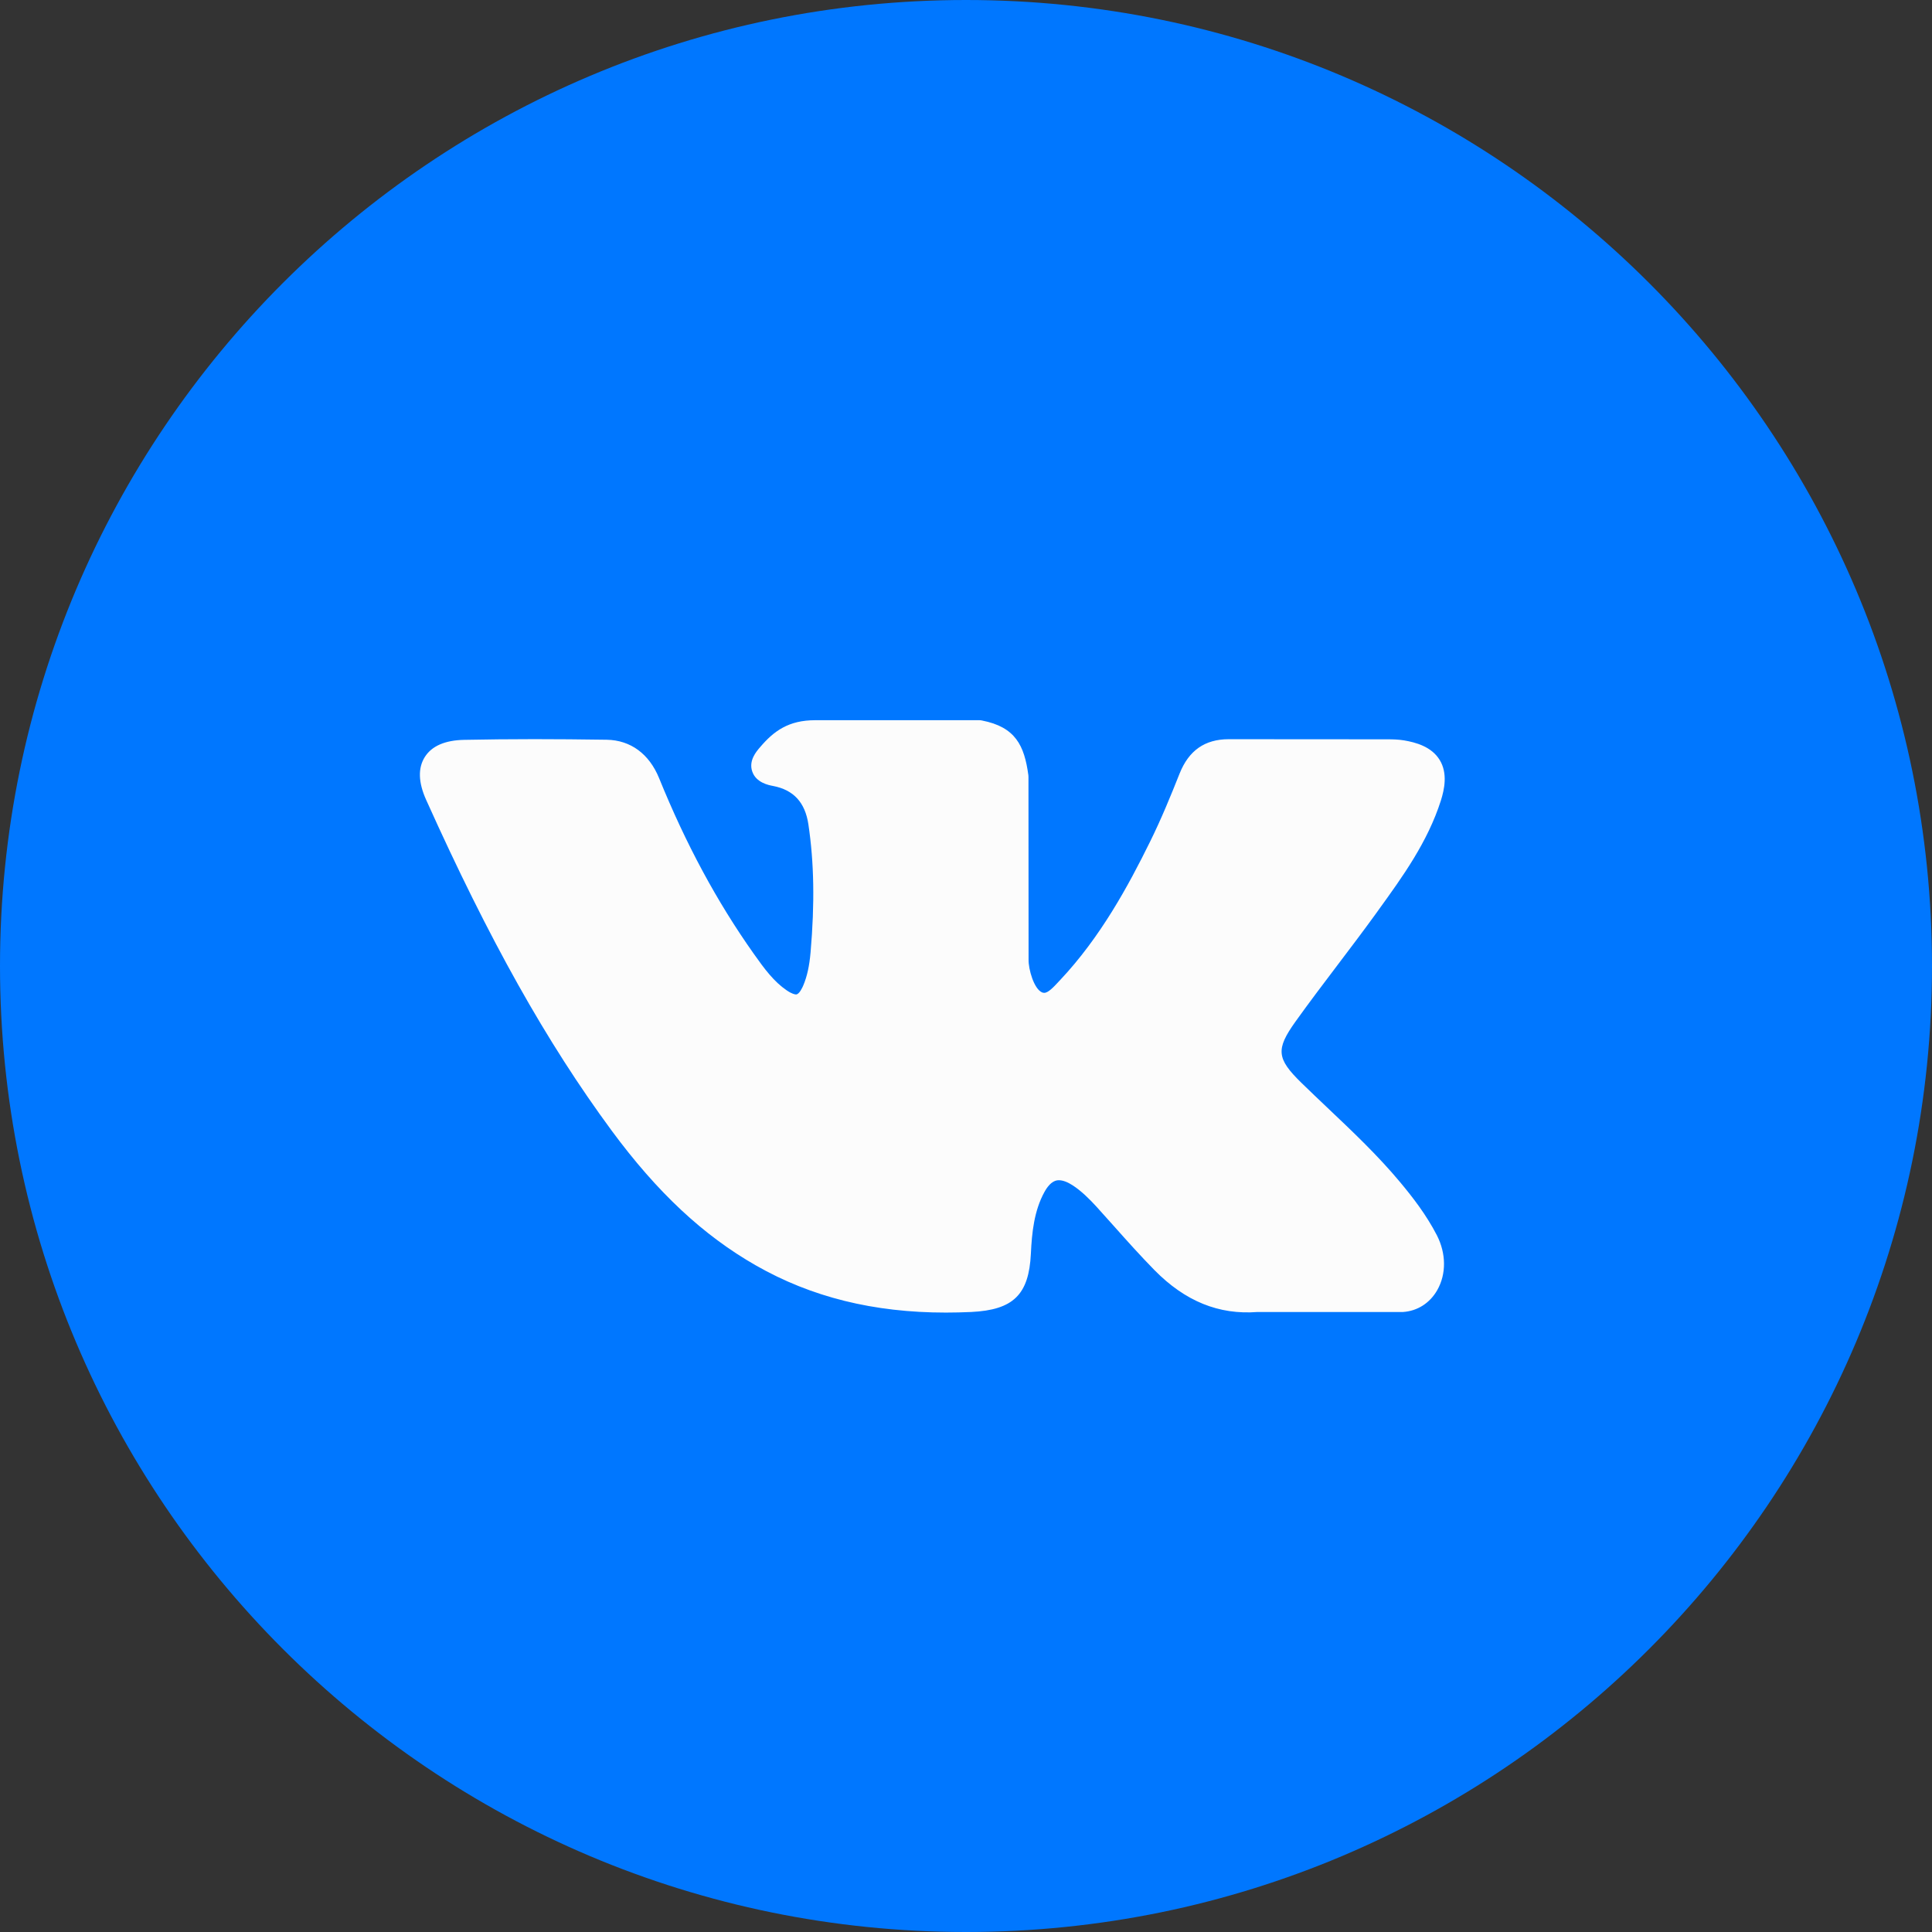 <svg width="36" height="36" viewBox="0 0 36 36" fill="none" xmlns="http://www.w3.org/2000/svg">
<rect x="0" y="0" width="36" height="36" fill="#333333" stroke="none"/>
<g clip-path="url(#clip0_0_3669)">
<path d="M36 18C36 8.059 27.941 0 18 0C8.059 0 0 8.059 0 18C0 27.941 8.059 36 18 36C27.941 36 36 27.941 36 18Z" fill="#0077FF"/>
<path d="M26.09 22.029C25.674 21.53 25.201 21.083 24.744 20.65C24.582 20.496 24.414 20.337 24.252 20.179C23.787 19.725 23.77 19.554 24.138 19.038C24.393 18.682 24.663 18.325 24.924 17.981C25.161 17.668 25.406 17.345 25.641 17.02L25.689 16.953C26.137 16.333 26.602 15.691 26.849 14.916C26.913 14.712 26.98 14.411 26.826 14.16C26.672 13.909 26.374 13.832 26.163 13.796C26.058 13.779 25.954 13.776 25.858 13.776L22.92 13.774L22.896 13.774C22.451 13.774 22.152 13.983 21.98 14.414C21.817 14.825 21.637 15.264 21.431 15.681C21.023 16.51 20.504 17.466 19.753 18.263L19.721 18.297C19.633 18.392 19.532 18.5 19.459 18.5C19.448 18.5 19.435 18.498 19.422 18.494C19.266 18.433 19.162 18.057 19.166 17.881C19.166 17.879 19.166 17.877 19.166 17.874L19.164 14.478C19.164 14.466 19.163 14.455 19.162 14.443C19.087 13.891 18.922 13.547 18.296 13.425C18.279 13.421 18.262 13.42 18.246 13.42H15.19C14.693 13.42 14.418 13.622 14.161 13.925C14.091 14.006 13.946 14.175 14.018 14.379C14.091 14.586 14.327 14.631 14.404 14.645C14.787 14.718 15.002 14.952 15.063 15.36C15.169 16.07 15.183 16.827 15.104 17.743C15.082 17.998 15.039 18.194 14.968 18.362C14.951 18.402 14.893 18.53 14.833 18.53C14.814 18.53 14.759 18.522 14.658 18.453C14.421 18.291 14.248 18.059 14.046 17.773C13.358 16.801 12.781 15.73 12.281 14.499C12.096 14.046 11.749 13.792 11.306 13.784C10.818 13.777 10.376 13.773 9.954 13.773C9.494 13.773 9.067 13.778 8.65 13.786C8.293 13.793 8.046 13.9 7.916 14.105C7.786 14.31 7.794 14.579 7.941 14.905C9.117 17.519 10.183 19.419 11.397 21.067C12.248 22.22 13.102 23.018 14.084 23.579C15.118 24.17 16.277 24.458 17.626 24.458C17.779 24.458 17.938 24.454 18.097 24.447C18.881 24.409 19.172 24.125 19.209 23.361C19.227 22.971 19.269 22.561 19.461 22.212C19.582 21.992 19.695 21.992 19.732 21.992C19.804 21.992 19.892 22.025 19.988 22.087C20.158 22.198 20.305 22.348 20.425 22.478C20.538 22.602 20.649 22.727 20.761 22.852C21.002 23.123 21.252 23.402 21.512 23.667C22.083 24.247 22.711 24.503 23.433 24.447H26.127C26.133 24.447 26.138 24.447 26.144 24.447C26.413 24.429 26.645 24.28 26.782 24.038C26.952 23.738 26.948 23.356 26.773 23.015C26.574 22.63 26.316 22.3 26.09 22.029Z" fill="#FCFCFC"/>
</g>
<defs>
<clipPath id="clip0_0_3669">
<rect width="36" height="36" fill="white"/>
</clipPath>
</defs>
</svg>
